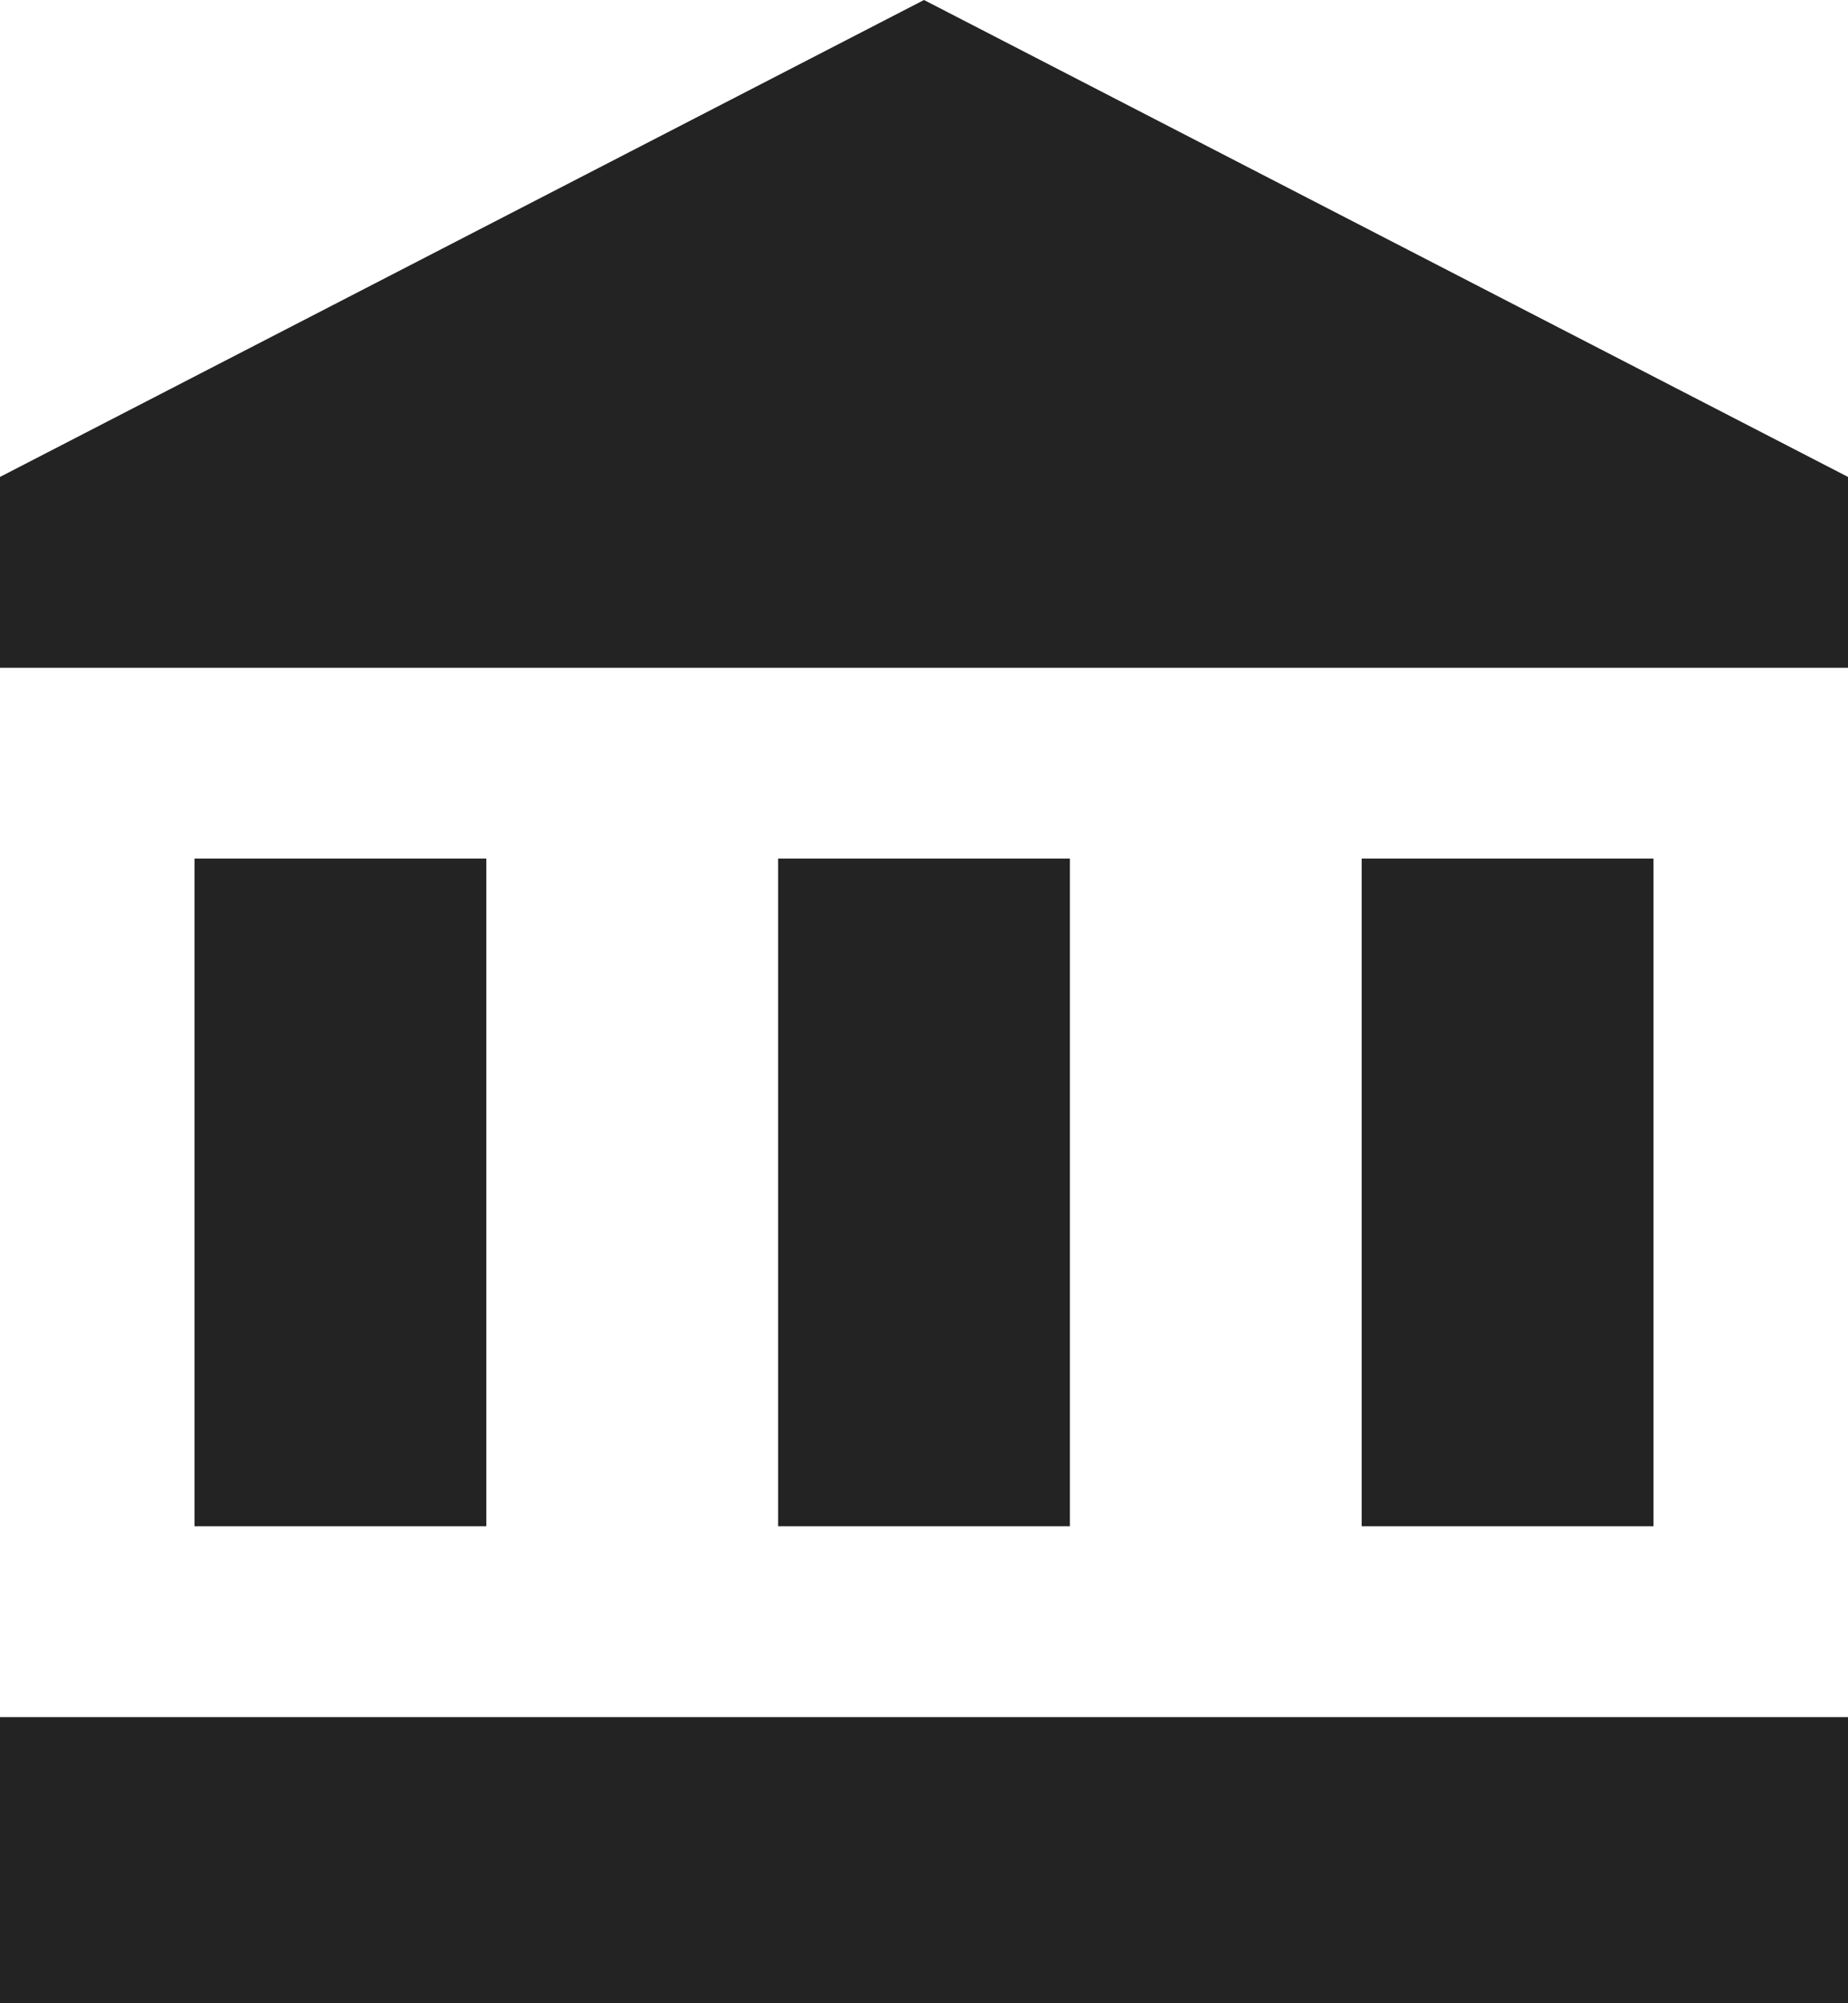 <svg width="24" height="26" viewBox="0 0 24 26" fill="none" xmlns="http://www.w3.org/2000/svg">
<path d="M2.526 11.143V19.809H6.316V11.143H2.526ZM10.105 11.143V19.809H13.895V11.143H10.105ZM0 26H24V22.286H0V26ZM17.684 11.143V19.809H21.474V11.143H17.684ZM12 0L0 6.19V8.667H24V6.19L12 0Z" fill="#232323"/>
</svg>
